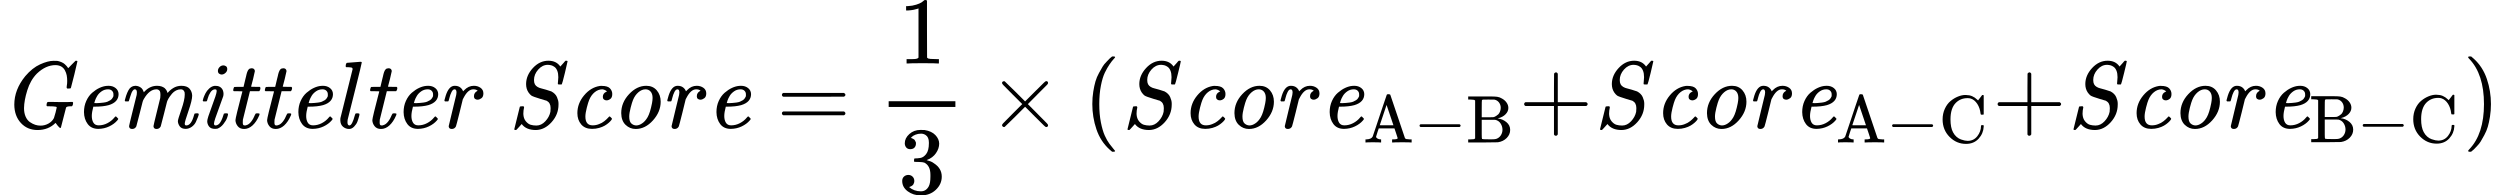 <?xml version="1.0" encoding="UTF-8" standalone="no" ?>
<svg xmlns="http://www.w3.org/2000/svg" width="545.891px" height="42.670px" viewBox="0 -1342 26226.4 2050" xmlns:xlink="http://www.w3.org/1999/xlink"><defs><path id="MJX-89-TEX-MI-47" d="M632 -1Q629 -1 622 5T604 25T583 53Q508 -22 394 -22Q287 -22 219 52T150 244Q150 402 265 543Q339 630 421 667T562 704Q596 704 604 703Q627 698 647 689T679 669T699 649T711 633T716 627L753 665Q790 704 792 704Q793 705 798 705Q812 705 812 698Q812 694 780 561Q744 422 744 421Q742 416 739 415T721 413H705Q699 419 699 426Q701 432 701 444Q705 464 705 493Q705 524 700 551T681 604T643 644T583 659Q480 659 387 570Q319 501 286 394T252 208Q252 156 269 118T314 61T369 33T425 24Q470 24 509 46T566 104Q571 116 583 162T595 214Q595 222 583 223Q561 227 517 227H495Q488 230 488 238Q488 254 495 268Q500 273 511 273Q515 273 532 273T581 272T649 271Q731 271 752 273H761Q767 267 767 264T765 246Q761 233 755 227H742Q698 227 693 213L639 4Q636 -1 632 -1Z"></path><path id="MJX-89-TEX-MI-65" d="M107 166Q107 230 131 283T193 369T270 420T345 441Q346 441 352 441T361 442H364Q409 442 439 418T470 355Q470 270 366 239Q308 223 218 223H205Q189 164 189 125Q189 83 206 55T261 27Q309 27 353 50T426 109Q436 121 440 121T453 111T466 97Q469 92 455 77Q424 41 372 16T258 -10Q184 -10 146 41T107 166ZM416 333T416 354T401 390T360 405Q322 405 292 384T246 336T223 288T215 261Q215 260 240 260Q262 261 276 262T314 266T353 275T384 291T408 317Z"></path><path id="MJX-89-TEX-MI-6D" d="M81 278Q75 284 75 289Q77 299 89 338Q101 373 114 396T142 428T166 439T186 442H189Q225 440 251 417Q266 401 271 384L275 374L286 386Q342 442 414 442Q428 442 440 440T461 435T479 427T493 418T503 407T511 397T516 387T520 378T523 370L524 366Q546 395 583 418T667 442Q729 442 755 411T782 338Q782 290 743 178T704 45Q704 26 720 26Q773 26 802 136Q805 148 807 150T822 153H828Q838 153 841 153T848 150T851 143Q851 137 843 115T821 63T778 12T715 -10Q671 -10 652 16T632 71Q632 88 668 191T704 349Q704 367 703 372Q693 405 664 405Q637 405 613 393T571 360T547 329T534 309Q523 290 518 274T487 151Q455 24 452 16Q438 -11 408 -11T376 18Q376 26 411 167T447 314Q449 325 449 346Q449 372 444 384Q431 405 408 405Q334 405 276 305Q266 289 262 273T231 151Q199 24 196 16Q182 -11 152 -11T120 18Q120 26 159 182T200 347Q202 361 202 372Q202 405 181 405Q168 405 159 391Q145 374 132 328T117 280T98 278H81Z"></path><path id="MJX-89-TEX-MI-69" d="M234 599Q234 620 251 638T292 656Q306 656 319 647T332 617Q332 594 313 577T273 560Q260 560 247 569T234 599ZM75 287Q75 292 82 313T103 362T142 413T196 441H214Q248 441 270 419T293 357Q292 338 289 330T245 208Q193 72 193 46Q193 26 209 26Q228 26 247 43Q273 71 292 136Q295 148 297 150T311 153H317Q327 153 330 153T337 150T340 143Q340 133 330 105T292 41T228 -8Q220 -10 204 -10Q160 -10 141 15T122 71Q122 98 171 227T221 384Q221 396 218 400T203 405Q175 403 156 374T128 312T116 279Q115 278 97 278H81Q75 284 75 287Z"></path><path id="MJX-89-TEX-MI-74" d="M94 385Q87 392 87 395Q87 399 90 411T95 425Q97 430 103 430T149 431H196L215 511Q218 521 222 539T228 565T234 585T242 603T251 615T264 623T281 626Q311 626 315 597Q315 591 296 513T275 433Q275 431 320 431H366Q373 424 373 420Q373 398 360 385H263L189 86Q188 80 188 61V54Q188 29 201 27Q213 23 229 30Q253 37 276 66T316 138Q321 149 324 151T342 153H347Q364 153 364 146T360 130Q331 63 290 26T202 -11Q158 -11 135 18T111 81Q111 93 129 168T166 314L184 383Q184 385 139 385H94Z"></path><path id="MJX-89-TEX-MI-6C" d="M162 61Q162 26 183 26Q211 26 239 131Q245 151 249 152Q252 153 261 153H266H271Q288 153 288 144Q288 143 286 129Q276 91 266 65T232 14T179 -11Q144 -11 116 12T87 81Q87 96 88 102L216 616Q216 629 209 632T170 637H149Q143 643 143 645T145 664Q150 683 158 683Q163 683 223 688T300 694Q312 694 312 686Q312 676 240 389L164 86Q162 74 162 61Z"></path><path id="MJX-89-TEX-MI-72" d="M81 278Q75 284 75 289Q77 301 89 339Q122 442 183 442Q219 442 241 425T271 384L283 396Q327 442 384 442Q424 442 454 421T484 362Q484 327 464 312T424 296Q407 296 396 305T385 331Q385 352 394 365T414 384T424 390Q409 405 378 405Q322 405 276 315L268 300L234 161Q200 25 196 16Q182 -11 152 -11T120 18Q120 23 159 181Q199 343 199 346Q202 360 202 372Q202 405 182 405Q164 405 150 377T128 316T117 280Q115 278 98 278H81Z"></path><path id="MJX-89-TEX-MI-A0" d=""></path><path id="MJX-89-TEX-MI-53" d="M198 460Q198 551 269 628T432 705Q516 705 557 644L583 673Q589 679 593 684T600 693T605 698T609 702T611 704T614 705T618 705H620Q633 705 633 698T605 577T573 459L570 456H554Q546 456 543 456T536 457T532 460T531 466Q531 469 533 489T536 532Q536 573 525 600T496 640T462 657T427 662Q369 662 325 612T281 503Q281 475 290 458T318 430T356 415T407 401T463 383Q506 360 522 323T538 258V244Q538 141 465 60T300 -22Q198 -22 152 41L143 31Q137 25 126 12T106 -10T95 -21L92 -22Q88 -22 86 -22Q81 -22 78 -20T74 -16V-14Q74 -11 132 221Q134 227 155 227H171Q177 221 177 215Q177 212 175 205T171 182T169 147Q171 99 195 70T246 33T306 25Q358 25 400 70T453 169Q455 180 455 203V210Q455 263 414 285Q409 288 347 305Q271 328 254 339Q239 350 224 371Q198 409 198 460Z"></path><path id="MJX-89-TEX-MI-63" d="M257 -10Q183 -10 143 37T103 155Q103 257 173 341T337 440Q341 441 348 441H358Q421 441 445 415T469 356Q469 320 450 305T410 289Q392 289 381 299T370 325Q370 362 404 378L414 383Q392 402 365 405Q322 405 285 375T227 294Q217 271 202 213T187 119Q187 27 263 27Q299 27 330 40Q361 51 386 71T424 106T440 121Q444 121 455 110T466 96Q466 92 458 81T432 54T390 24T331 0T257 -10Z"></path><path id="MJX-89-TEX-MI-6F" d="M103 155Q103 266 185 354T366 442Q435 442 476 394T517 275Q517 169 436 79T255 -11Q194 -11 149 32T103 155ZM187 119Q187 67 209 47T260 26Q290 26 321 47Q354 68 380 113T426 260Q432 291 432 315Q432 361 408 385Q388 405 358 405Q319 405 283 374T227 294Q217 271 202 213T187 119Z"></path><path id="MJX-89-TEX-N-3D" d="M56 347Q56 360 70 367H707Q722 359 722 347Q722 336 708 328L390 327H72Q56 332 56 347ZM56 153Q56 168 72 173H708Q722 163 722 153Q722 140 707 133H70Q56 140 56 153Z"></path><path id="MJX-89-TEX-N-31" d="M213 578L200 573Q186 568 160 563T102 556H83V602H102Q149 604 189 617T245 641T273 663Q275 666 285 666Q294 666 302 660V361L303 61Q310 54 315 52T339 48T401 46H427V0H416Q395 3 257 3Q121 3 100 0H88V46H114Q136 46 152 46T177 47T193 50T201 52T207 57T213 61V578Z"></path><path id="MJX-89-TEX-N-33" d="M127 463Q100 463 85 480T69 524Q69 579 117 622T233 665Q268 665 277 664Q351 652 390 611T430 522Q430 470 396 421T302 350L299 348Q299 347 308 345T337 336T375 315Q457 262 457 175Q457 96 395 37T238 -22Q158 -22 100 21T42 130Q42 158 60 175T105 193Q133 193 151 175T169 130Q169 119 166 110T159 94T148 82T136 74T126 70T118 67L114 66Q165 21 238 21Q293 21 321 74Q338 107 338 175V195Q338 290 274 322Q259 328 213 329L171 330L168 332Q166 335 166 348Q166 366 174 366Q202 366 232 371Q266 376 294 413T322 525V533Q322 590 287 612Q265 626 240 626Q208 626 181 615T143 592T132 580H135Q138 579 143 578T153 573T165 566T175 555T183 540T186 520Q186 498 172 481T127 463Z"></path><path id="MJX-89-TEX-N-D7" d="M630 29Q630 9 609 9Q604 9 587 25T493 118L389 222L284 117Q178 13 175 11Q171 9 168 9Q160 9 154 15T147 29Q147 36 161 51T255 146L359 250L255 354Q174 435 161 449T147 471Q147 480 153 485T168 490Q173 490 175 489Q178 487 284 383L389 278L493 382Q570 459 587 475T609 491Q630 491 630 471Q630 464 620 453T522 355L418 250L522 145Q606 61 618 48T630 29Z"></path><path id="MJX-89-TEX-N-28" d="M94 250Q94 319 104 381T127 488T164 576T202 643T244 695T277 729T302 750H315H319Q333 750 333 741Q333 738 316 720T275 667T226 581T184 443T167 250T184 58T225 -81T274 -167T316 -220T333 -241Q333 -250 318 -250H315H302L274 -226Q180 -141 137 -14T94 250Z"></path><path id="MJX-89-TEX-N-41" d="M255 0Q240 3 140 3Q48 3 39 0H32V46H47Q119 49 139 88Q140 91 192 245T295 553T348 708Q351 716 366 716H376Q396 715 400 709Q402 707 508 390L617 67Q624 54 636 51T687 46H717V0H708Q699 3 581 3Q458 3 437 0H427V46H440Q510 46 510 64Q510 66 486 138L462 209H229L209 150Q189 91 189 85Q189 72 209 59T259 46H264V0H255ZM447 255L345 557L244 256Q244 255 345 255H447Z"></path><path id="MJX-89-TEX-N-2212" d="M84 237T84 250T98 270H679Q694 262 694 250T679 230H98Q84 237 84 250Z"></path><path id="MJX-89-TEX-N-42" d="M131 622Q124 629 120 631T104 634T61 637H28V683H229H267H346Q423 683 459 678T531 651Q574 627 599 590T624 512Q624 461 583 419T476 360L466 357Q539 348 595 302T651 187Q651 119 600 67T469 3Q456 1 242 0H28V46H61Q103 47 112 49T131 61V622ZM511 513Q511 560 485 594T416 636Q415 636 403 636T371 636T333 637Q266 637 251 636T232 628Q229 624 229 499V374H312L396 375L406 377Q410 378 417 380T442 393T474 417T499 456T511 513ZM537 188Q537 239 509 282T430 336L329 337H229V200V116Q229 57 234 52Q240 47 334 47H383Q425 47 443 53Q486 67 511 104T537 188Z"></path><path id="MJX-89-TEX-N-2B" d="M56 237T56 250T70 270H369V420L370 570Q380 583 389 583Q402 583 409 568V270H707Q722 262 722 250T707 230H409V-68Q401 -82 391 -82H389H387Q375 -82 369 -68V230H70Q56 237 56 250Z"></path><path id="MJX-89-TEX-N-43" d="M56 342Q56 428 89 500T174 615T283 681T391 705Q394 705 400 705T408 704Q499 704 569 636L582 624L612 663Q639 700 643 704Q644 704 647 704T653 705H657Q660 705 666 699V419L660 413H626Q620 419 619 430Q610 512 571 572T476 651Q457 658 426 658Q322 658 252 588Q173 509 173 342Q173 221 211 151Q232 111 263 84T328 45T384 29T428 24Q517 24 571 93T626 244Q626 251 632 257H660L666 251V236Q661 133 590 56T403 -21Q262 -21 159 83T56 342Z"></path><path id="MJX-89-TEX-N-29" d="M60 749L64 750Q69 750 74 750H86L114 726Q208 641 251 514T294 250Q294 182 284 119T261 12T224 -76T186 -143T145 -194T113 -227T90 -246Q87 -249 86 -250H74Q66 -250 63 -250T58 -247T55 -238Q56 -237 66 -225Q221 -64 221 250T66 725Q56 737 55 738Q55 746 60 749Z"></path></defs><g stroke="currentColor" fill="currentColor" stroke-width="0" transform="matrix(1 0 0 -1 0 0)"><g data-mml-node="math"><g data-mml-node="TeXAtom"><g data-mml-node="mi"><use xlink:href="#MJX-89-TEX-MI-47"></use></g><g data-mml-node="mi" transform="translate(774, 0)"><use xlink:href="#MJX-89-TEX-MI-65"></use></g><g data-mml-node="mi" transform="translate(1234, 0)"><use xlink:href="#MJX-89-TEX-MI-6D"></use></g><g data-mml-node="mi" transform="translate(2052, 0)"><use xlink:href="#MJX-89-TEX-MI-69"></use></g><g data-mml-node="mi" transform="translate(2359, 0)"><use xlink:href="#MJX-89-TEX-MI-74"></use></g><g data-mml-node="mi" transform="translate(2691, 0)"><use xlink:href="#MJX-89-TEX-MI-74"></use></g><g data-mml-node="mi" transform="translate(3023, 0)"><use xlink:href="#MJX-89-TEX-MI-65"></use></g><g data-mml-node="mi" transform="translate(3483, 0)"><use xlink:href="#MJX-89-TEX-MI-6C"></use></g><g data-mml-node="mi" transform="translate(3795, 0)"><use xlink:href="#MJX-89-TEX-MI-74"></use></g><g data-mml-node="mi" transform="translate(4127, 0)"><use xlink:href="#MJX-89-TEX-MI-65"></use></g><g data-mml-node="mi" transform="translate(4587, 0)"><use xlink:href="#MJX-89-TEX-MI-72"></use></g><g data-mml-node="mtext" transform="translate(5071, 0)"><use xlink:href="#MJX-89-TEX-MI-A0"></use></g><g data-mml-node="mi" transform="translate(5321, 0)"><use xlink:href="#MJX-89-TEX-MI-53"></use></g><g data-mml-node="mi" transform="translate(5954, 0)"><use xlink:href="#MJX-89-TEX-MI-63"></use></g><g data-mml-node="mi" transform="translate(6414, 0)"><use xlink:href="#MJX-89-TEX-MI-6F"></use></g><g data-mml-node="mi" transform="translate(6925, 0)"><use xlink:href="#MJX-89-TEX-MI-72"></use></g><g data-mml-node="mi" transform="translate(7409, 0)"><use xlink:href="#MJX-89-TEX-MI-65"></use></g></g><g data-mml-node="mo" transform="translate(8146.8, 0)"><use xlink:href="#MJX-89-TEX-N-3D"></use></g><g data-mml-node="mfrac" transform="translate(9202.6, 0)"><g data-mml-node="mn" transform="translate(220, 676)"><use xlink:href="#MJX-89-TEX-N-31"></use></g><g data-mml-node="mn" transform="translate(220, -686)"><use xlink:href="#MJX-89-TEX-N-33"></use></g><rect width="700" height="60" x="120" y="220"></rect></g><g data-mml-node="mo" transform="translate(10364.8, 0)"><use xlink:href="#MJX-89-TEX-N-D7"></use></g><g data-mml-node="mrow" transform="translate(11365, 0)"><g data-mml-node="mo"><use xlink:href="#MJX-89-TEX-N-28"></use></g><g data-mml-node="msub" transform="translate(389, 0)"><g data-mml-node="TeXAtom"><g data-mml-node="mi"><use xlink:href="#MJX-89-TEX-MI-53"></use></g><g data-mml-node="mi" transform="translate(633, 0)"><use xlink:href="#MJX-89-TEX-MI-63"></use></g><g data-mml-node="mi" transform="translate(1093, 0)"><use xlink:href="#MJX-89-TEX-MI-6F"></use></g><g data-mml-node="mi" transform="translate(1604, 0)"><use xlink:href="#MJX-89-TEX-MI-72"></use></g><g data-mml-node="mi" transform="translate(2088, 0)"><use xlink:href="#MJX-89-TEX-MI-65"></use></g></g><g data-mml-node="TeXAtom" transform="translate(2548, -152.7) scale(0.707)"><g data-mml-node="TeXAtom"><g data-mml-node="mi"><use xlink:href="#MJX-89-TEX-N-41"></use></g><g data-mml-node="mo" transform="translate(750, 0)"><use xlink:href="#MJX-89-TEX-N-2212"></use></g><g data-mml-node="mi" transform="translate(1528, 0)"><use xlink:href="#MJX-89-TEX-N-42"></use></g></g></g></g><g data-mml-node="mo" transform="translate(4568.1, 0)"><use xlink:href="#MJX-89-TEX-N-2B"></use></g><g data-mml-node="msub" transform="translate(5346.1, 0)"><g data-mml-node="TeXAtom"><g data-mml-node="mi"><use xlink:href="#MJX-89-TEX-MI-53"></use></g><g data-mml-node="mi" transform="translate(633, 0)"><use xlink:href="#MJX-89-TEX-MI-63"></use></g><g data-mml-node="mi" transform="translate(1093, 0)"><use xlink:href="#MJX-89-TEX-MI-6F"></use></g><g data-mml-node="mi" transform="translate(1604, 0)"><use xlink:href="#MJX-89-TEX-MI-72"></use></g><g data-mml-node="mi" transform="translate(2088, 0)"><use xlink:href="#MJX-89-TEX-MI-65"></use></g></g><g data-mml-node="TeXAtom" transform="translate(2548, -152.7) scale(0.707)"><g data-mml-node="TeXAtom"><g data-mml-node="mi"><use xlink:href="#MJX-89-TEX-N-41"></use></g><g data-mml-node="mo" transform="translate(750, 0)"><use xlink:href="#MJX-89-TEX-N-2212"></use></g><g data-mml-node="mi" transform="translate(1528, 0)"><use xlink:href="#MJX-89-TEX-N-43"></use></g></g></g></g><g data-mml-node="mo" transform="translate(9535.1, 0)"><use xlink:href="#MJX-89-TEX-N-2B"></use></g><g data-mml-node="msub" transform="translate(10313.1, 0)"><g data-mml-node="TeXAtom"><g data-mml-node="mi"><use xlink:href="#MJX-89-TEX-MI-53"></use></g><g data-mml-node="mi" transform="translate(633, 0)"><use xlink:href="#MJX-89-TEX-MI-63"></use></g><g data-mml-node="mi" transform="translate(1093, 0)"><use xlink:href="#MJX-89-TEX-MI-6F"></use></g><g data-mml-node="mi" transform="translate(1604, 0)"><use xlink:href="#MJX-89-TEX-MI-72"></use></g><g data-mml-node="mi" transform="translate(2088, 0)"><use xlink:href="#MJX-89-TEX-MI-65"></use></g></g><g data-mml-node="TeXAtom" transform="translate(2548, -150) scale(0.707)"><g data-mml-node="TeXAtom"><g data-mml-node="mi"><use xlink:href="#MJX-89-TEX-N-42"></use></g><g data-mml-node="mo" transform="translate(708, 0)"><use xlink:href="#MJX-89-TEX-N-2212"></use></g><g data-mml-node="mi" transform="translate(1486, 0)"><use xlink:href="#MJX-89-TEX-N-43"></use></g></g></g></g><g data-mml-node="mo" transform="translate(14472.4, 0)"><use xlink:href="#MJX-89-TEX-N-29"></use></g></g></g></g></svg>
